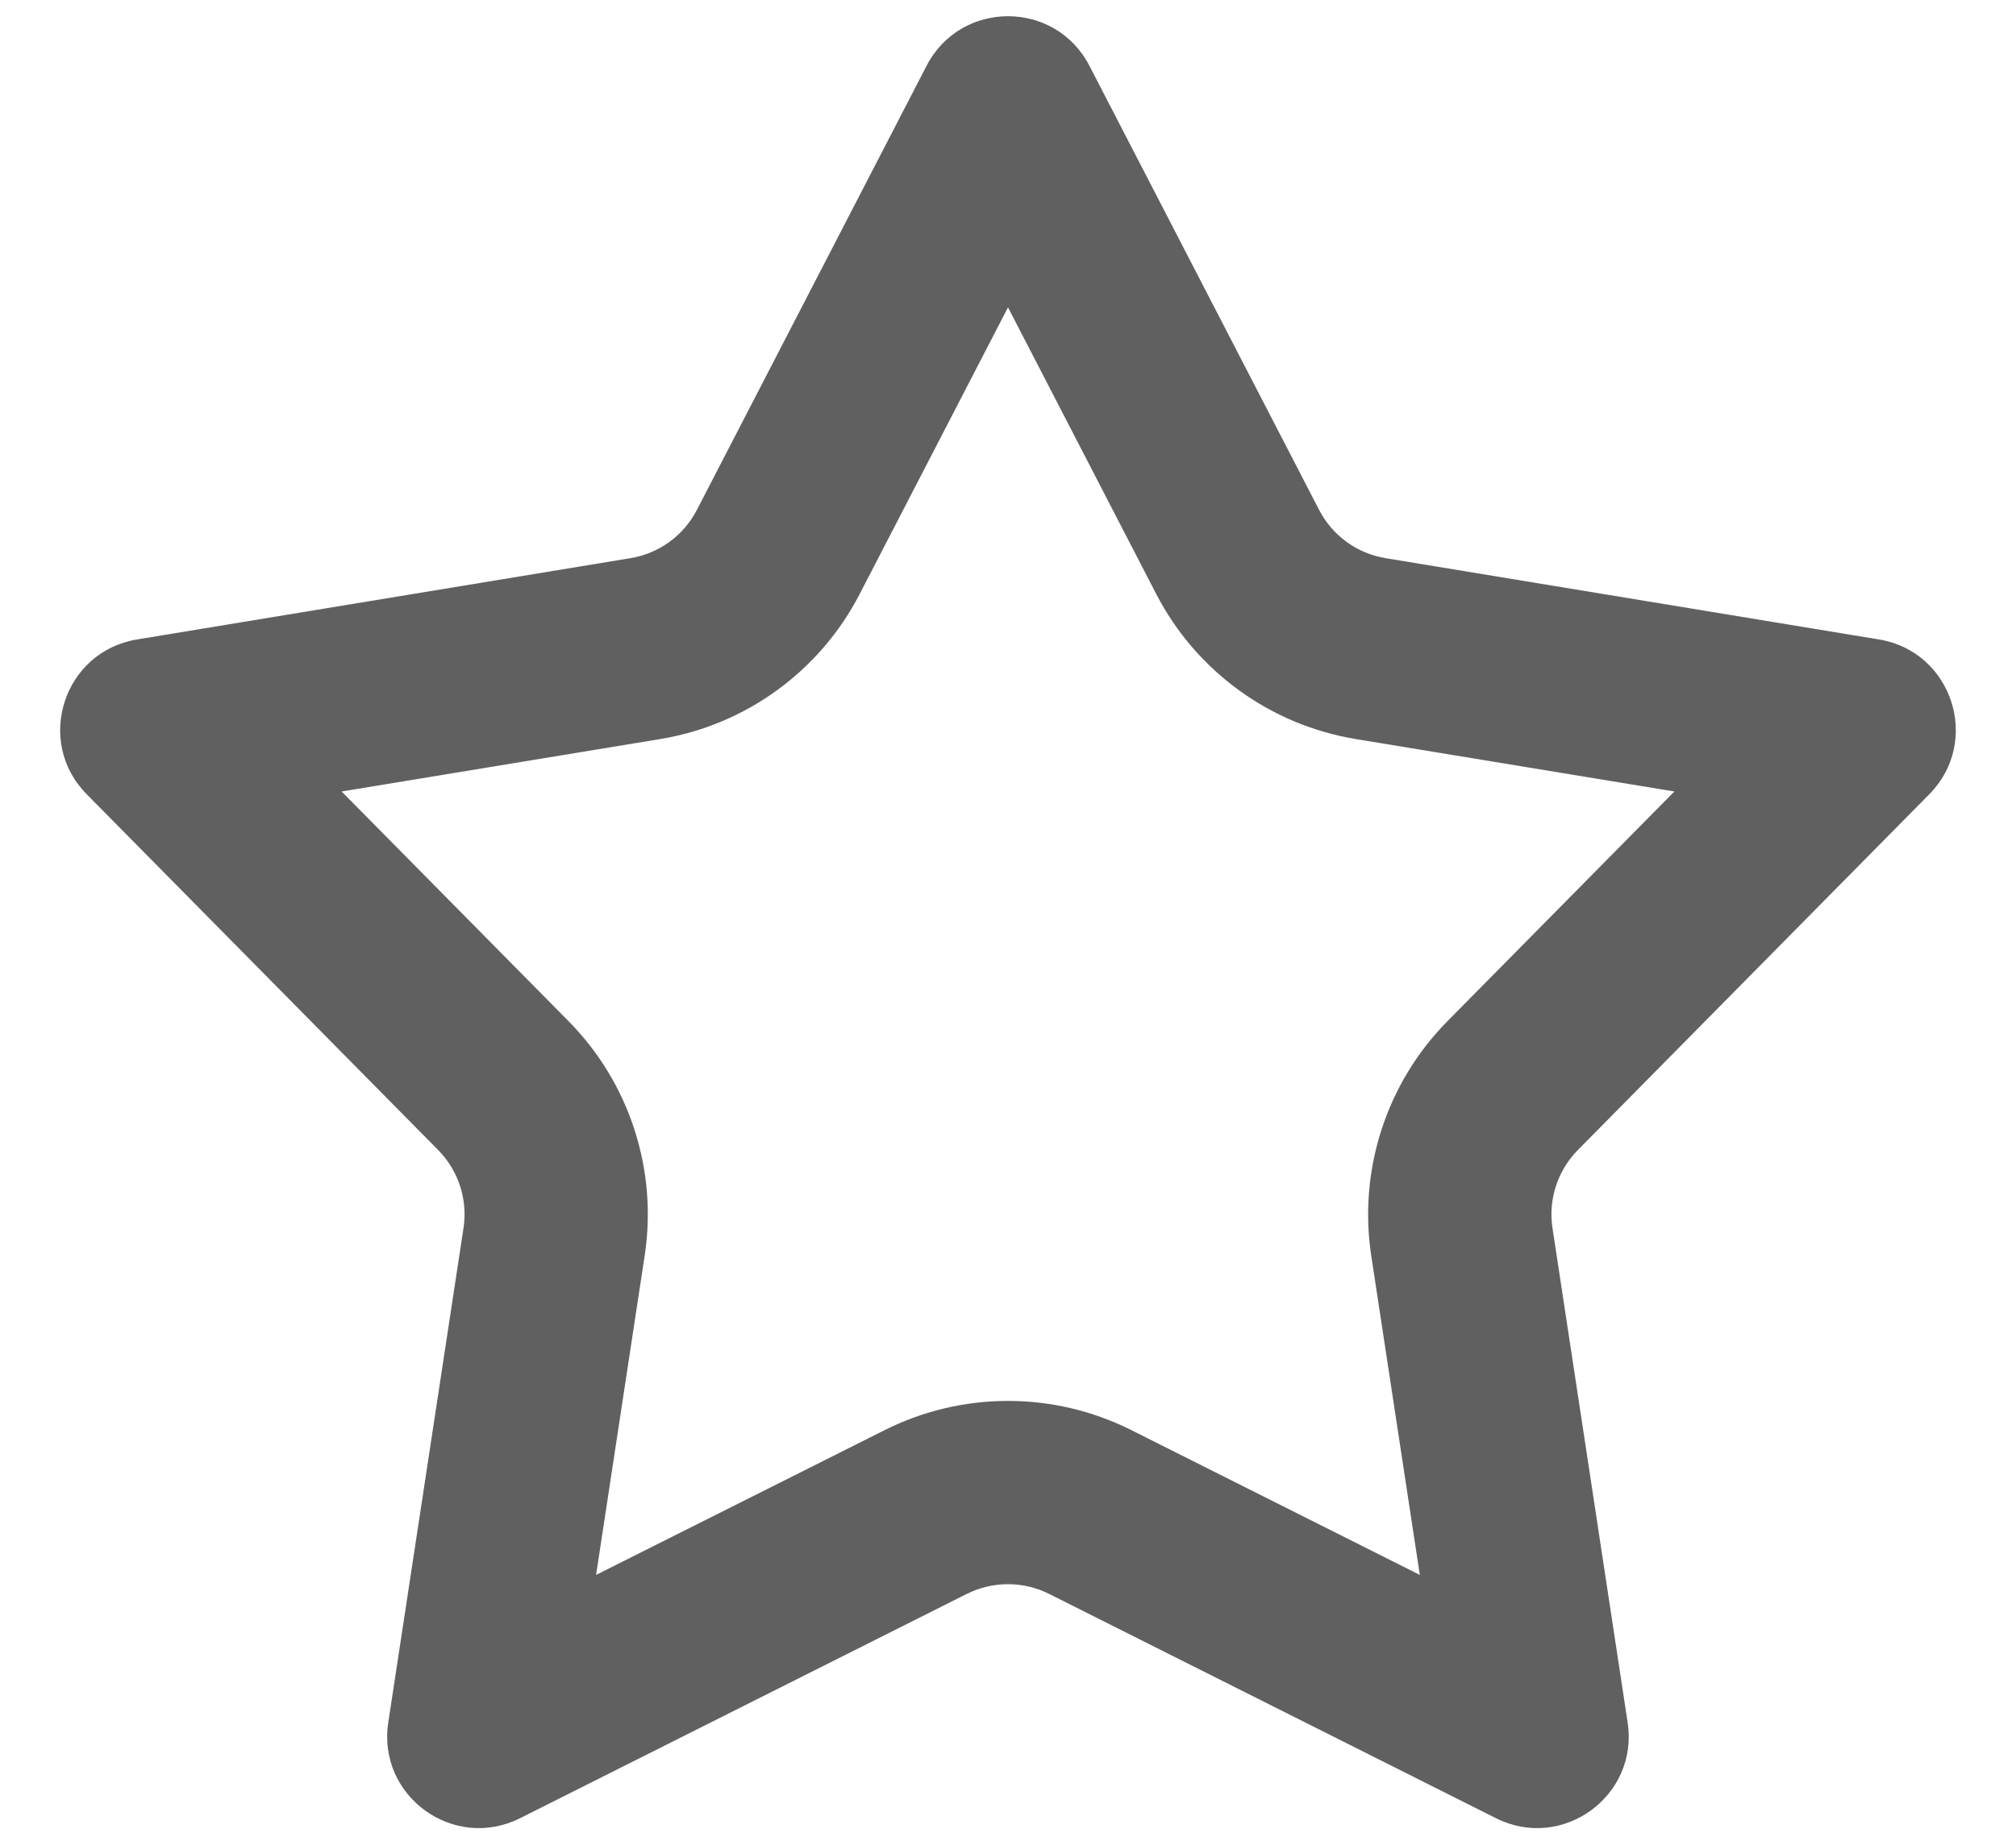 <svg xmlns="http://www.w3.org/2000/svg" width="22" height="20" viewBox="0 0 22 20" fill="none">
<path fill-rule="evenodd" clip-rule="evenodd" d="M11 3.354L9.381 6.483C8.946 7.325 8.139 7.911 7.204 8.065L3.728 8.637L6.204 11.143C6.87 11.817 7.178 12.766 7.035 13.703L6.505 17.186L9.654 15.606C10.501 15.181 11.499 15.181 12.346 15.606L15.494 17.186L14.964 13.703C14.822 12.766 15.13 11.817 15.796 11.143L18.272 8.637L14.796 8.065C13.861 7.911 13.054 7.325 12.618 6.483L11 3.354ZM11.888 0.717C11.515 -0.003 10.485 -0.003 10.112 0.717L7.605 5.564C7.46 5.845 7.191 6.04 6.879 6.091L1.495 6.978C0.694 7.11 0.376 8.09 0.946 8.667L4.781 12.549C5.003 12.774 5.106 13.09 5.058 13.402L4.237 18.797C4.115 19.599 4.949 20.205 5.675 19.841L10.551 17.393C10.834 17.252 11.166 17.252 11.448 17.393L16.325 19.841C17.05 20.205 17.884 19.599 17.762 18.797L16.942 13.402C16.894 13.09 16.997 12.774 17.219 12.549L21.054 8.667C21.624 8.09 21.305 7.11 20.505 6.978L15.121 6.091C14.809 6.04 14.54 5.845 14.395 5.564L11.888 0.717Z" fill="#606060"/>
</svg>